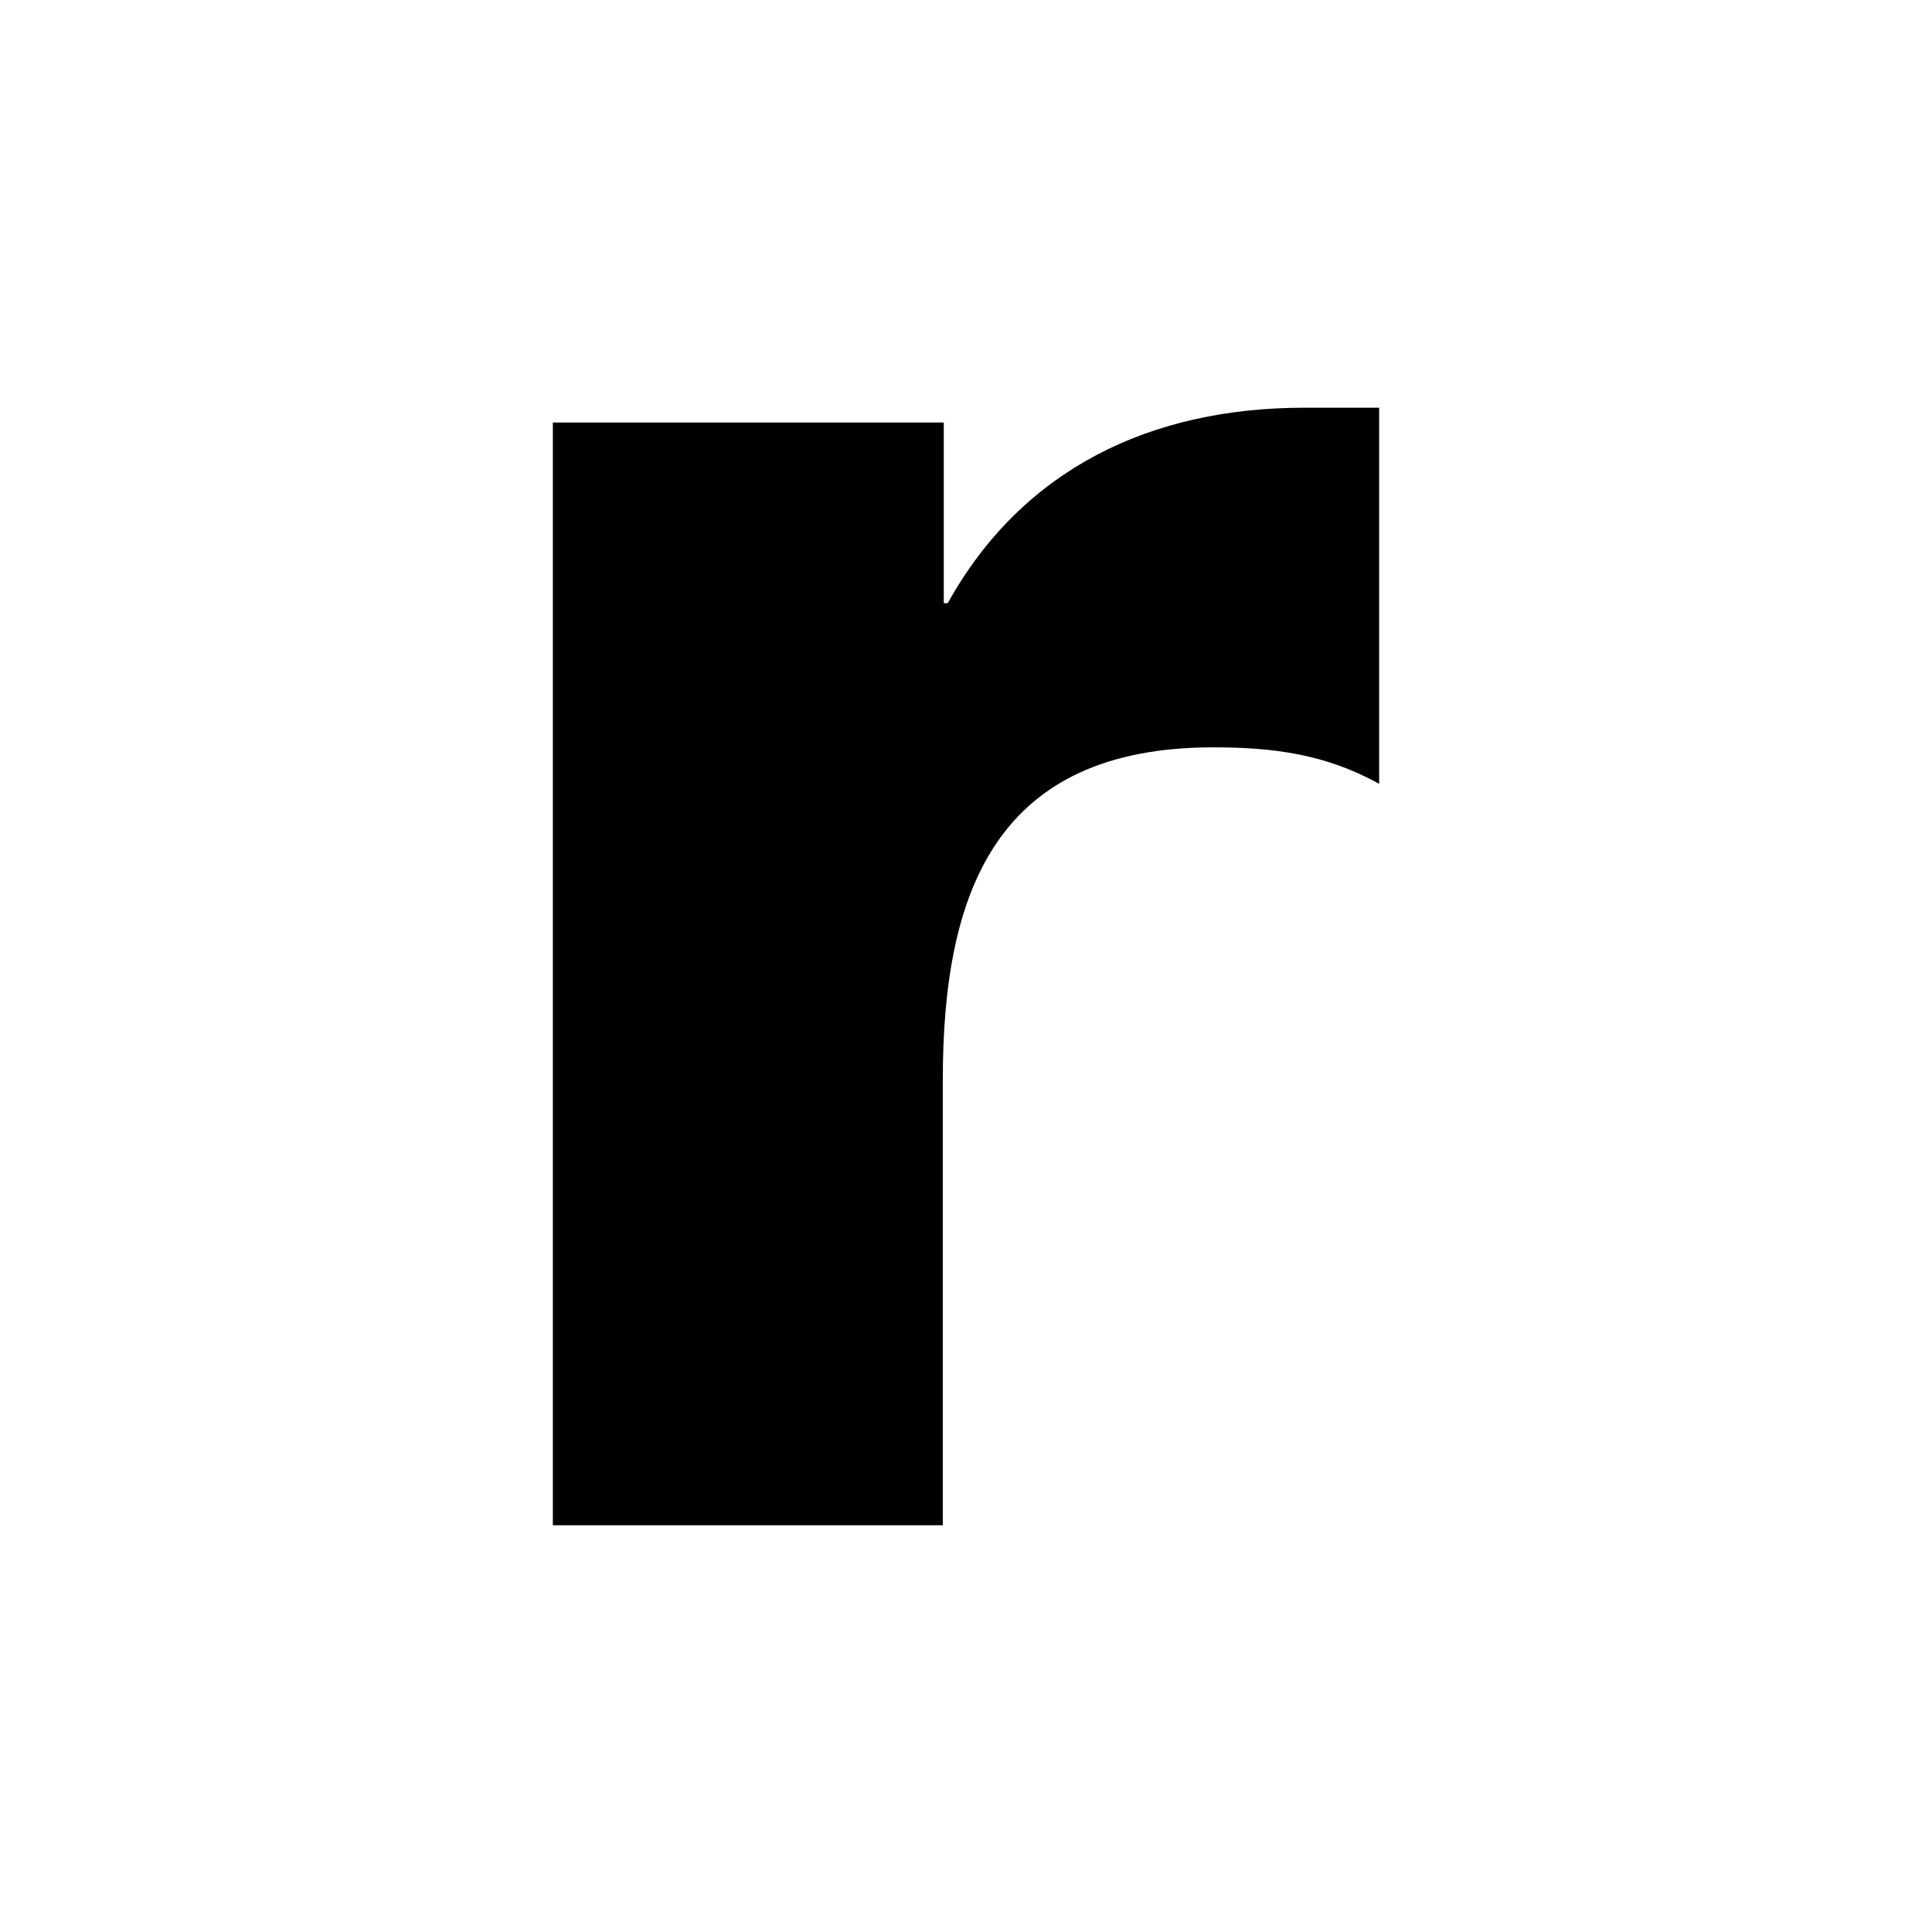 <?xml version="1.0" encoding="utf-8"?>
<!-- Generator: Adobe Illustrator 19.1.0, SVG Export Plug-In . SVG Version: 6.00 Build 0)  -->
<svg version="1.1" id="Layer_1" xmlns="http://www.w3.org/2000/svg" xmlns:xlink="http://www.w3.org/1999/xlink" x="0px" y="0px"
	 width="195.7px" height="195.7px" viewBox="-861 443.3 195.7 195.7" style="enable-background:new -861 443.3 195.7 195.7;"
	 xml:space="preserve">
<style type="text/css">
	.st0{display:none;}
</style>
<path class="st0" d="M-788.2,471.9c7.2-11.1,20.7-16.3,33.7-16.3c33.3,0,56.4,27.9,56.4,59.9c0,32.2-22.9,59.2-55.9,59.2
	c-12.8,0-26.1-4.6-34.6-14.4v66.4h-39.6V459.3h39.6v12.6H-788.2z M-789.9,515.2c0,14.2,9.4,25,25.5,25c16.1,0,25.5-10.9,25.5-25
	c0-13.7-9.4-25.2-25.5-25.2C-780.6,490-789.9,501.5-789.9,515.2z"/>
<path d="M-765,504.4c7.6-13.7,20.7-19.8,36.1-19.8h7.6v38.1c-5.4-3-10.7-3.7-16.8-3.7c-22,0-27.4,14.6-27.4,33.7v45.1H-805V486.1
	h39.6v18.3H-765z"/>
<path class="st0" d="M-785,547.8c0,16.1,8.5,24.8,24.8,24.8c8.5,0,14.6-2.8,18.9-10.2h38.1c-6.3,26.3-31.3,38.3-56.8,38.3
	c-37,0-64.6-20.9-64.6-59.4c0-37.2,25.5-59.6,61.8-59.6c38.7,0,61.2,23.9,61.2,62v4.1H-785z M-738.4,524.9
	c-2-10.7-11.8-17.6-22.4-17.6c-11.5,0-21.1,6.1-23.5,17.6H-738.4z"/>
<path class="st0" d="M-782,501.5c9.1-13.5,20.2-18.1,35.7-18.1c30,0,42,18.9,42,46.4v69h-39.6v-54.4c0-10.7,1.7-29.4-17.8-29.4
	c-16.1,0-20.7,12-20.7,25.9v57.9H-822V487.2h39.6v14.4H-782z"/>
<path class="st0" d="M-738.1,617.2c-7,11.1-20.7,16.1-33.7,16.1c-33.1,0-56.4-27.6-56.4-59.7c0-32,22.9-59.4,55.9-59.4
	c12.8,0,26.3,4.8,34.6,14.6V449h39.6v180.7h-39.6v-12.4H-738.1z M-787.3,573.9c0,14.2,9.4,25,25.5,25c16.1,0,25.5-10.9,25.5-25
	c0-13.7-9.4-25.2-25.5-25.2C-777.9,548.7-787.3,560.2-787.3,573.9z"/>
<path class="st0" d="M-730.8,514c-6.1-3.3-14.6-5.4-21.3-5.4c-4.6,0-12.4,2-12.4,7.6c0,7.6,12.4,8.7,17.8,9.8
	c18.5,3.7,32.4,12.4,32.4,33.1c0,29.4-26.8,41.6-52.7,41.6c-15.9,0-31.6-4.6-45.1-12.8l14.4-27.6c8.1,5.7,21.5,11.3,31.3,11.3
	c5,0,12.4-2.4,12.4-8.5c0-8.7-12.4-9.1-24.8-12.4c-12.4-3.3-24.8-9.4-24.8-29.4c0-27.4,24.8-39.6,49.2-39.6c12.6,0,25.2,2,36.8,7.2
	L-730.8,514z"/>
</svg>
